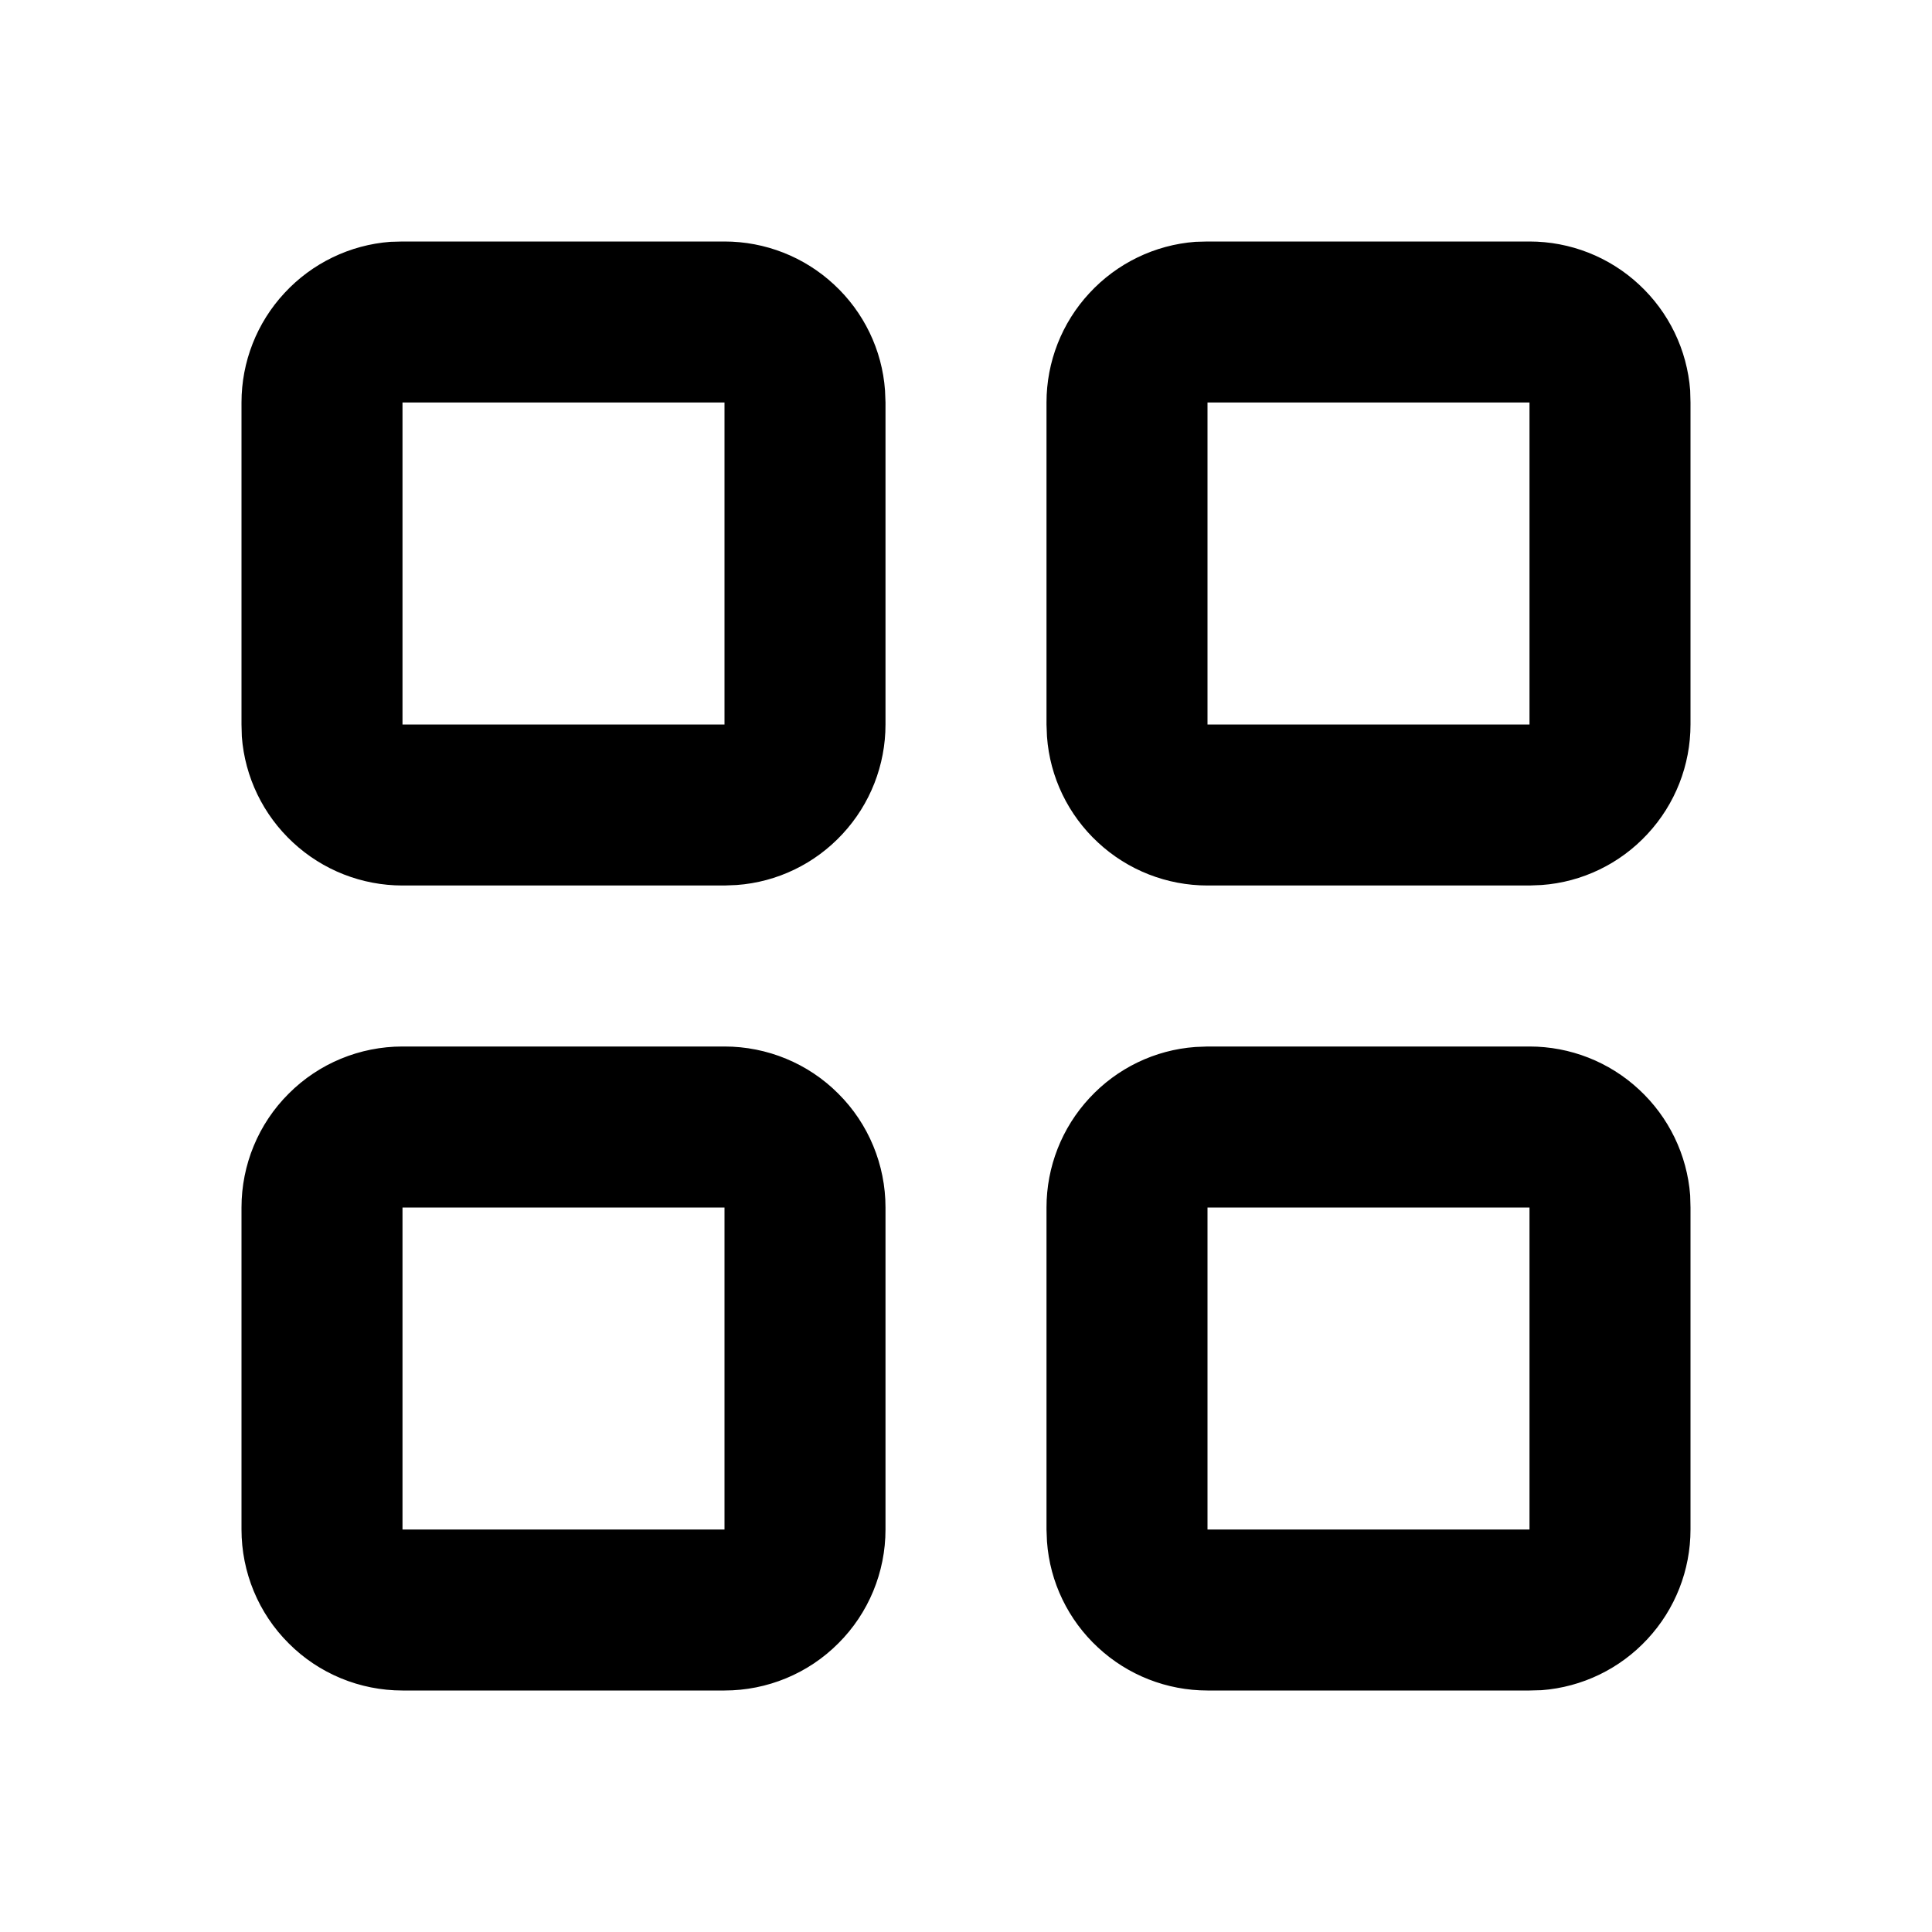 <svg width="12" height="12" viewBox="0 0 12 12" fill="none" xmlns="http://www.w3.org/2000/svg">
<path fill-rule="evenodd" clip-rule="evenodd" d="M4.5 6.5C4.765 6.5 5.02 6.605 5.207 6.793C5.395 6.98 5.5 7.235 5.5 7.5V9.5C5.5 9.765 5.395 10.02 5.207 10.207C5.02 10.395 4.765 10.5 4.5 10.5H2.5C2.235 10.5 1.98 10.395 1.793 10.207C1.605 10.02 1.5 9.765 1.5 9.5V7.5C1.5 7.235 1.605 6.98 1.793 6.793C1.98 6.605 2.235 6.5 2.5 6.5H4.5ZM9.5 6.5C9.752 6.5 9.995 6.595 10.18 6.767C10.365 6.938 10.479 7.173 10.498 7.425L10.5 7.5V9.5C10.5 9.752 10.405 9.995 10.233 10.18C10.062 10.365 9.827 10.479 9.575 10.498L9.5 10.5H7.5C7.248 10.5 7.005 10.405 6.82 10.233C6.635 10.062 6.521 9.827 6.503 9.575L6.5 9.5V7.5C6.5 7.248 6.595 7.005 6.767 6.82C6.938 6.635 7.173 6.521 7.425 6.503L7.5 6.5H9.5ZM4.5 7.5H2.5V9.5H4.5V7.5ZM9.5 7.5H7.5V9.5H9.5V7.5ZM9.5 1.5C9.752 1.5 9.995 1.595 10.18 1.767C10.365 1.938 10.479 2.173 10.498 2.425L10.5 2.5V4.5C10.5 4.752 10.405 4.995 10.233 5.18C10.062 5.365 9.827 5.479 9.575 5.497L9.5 5.5H7.5C7.248 5.5 7.005 5.405 6.82 5.233C6.635 5.062 6.521 4.827 6.503 4.575L6.5 4.5V2.5C6.5 2.248 6.595 2.005 6.767 1.82C6.938 1.635 7.173 1.521 7.425 1.502L7.5 1.5H9.5ZM4.5 1.5C4.752 1.5 4.995 1.595 5.18 1.767C5.365 1.938 5.479 2.173 5.497 2.425L5.5 2.5V4.5C5.5 4.752 5.405 4.995 5.233 5.18C5.062 5.365 4.827 5.479 4.575 5.497L4.5 5.5H2.5C2.248 5.5 2.005 5.405 1.82 5.233C1.635 5.062 1.521 4.827 1.502 4.575L1.5 4.5V2.5C1.5 2.248 1.595 2.005 1.767 1.82C1.938 1.635 2.173 1.521 2.425 1.502L2.5 1.5H4.5ZM9.5 2.5H7.5V4.5H9.5V2.5ZM4.5 2.5H2.5V4.5H4.5V2.5Z" fill="black"/>
</svg>
